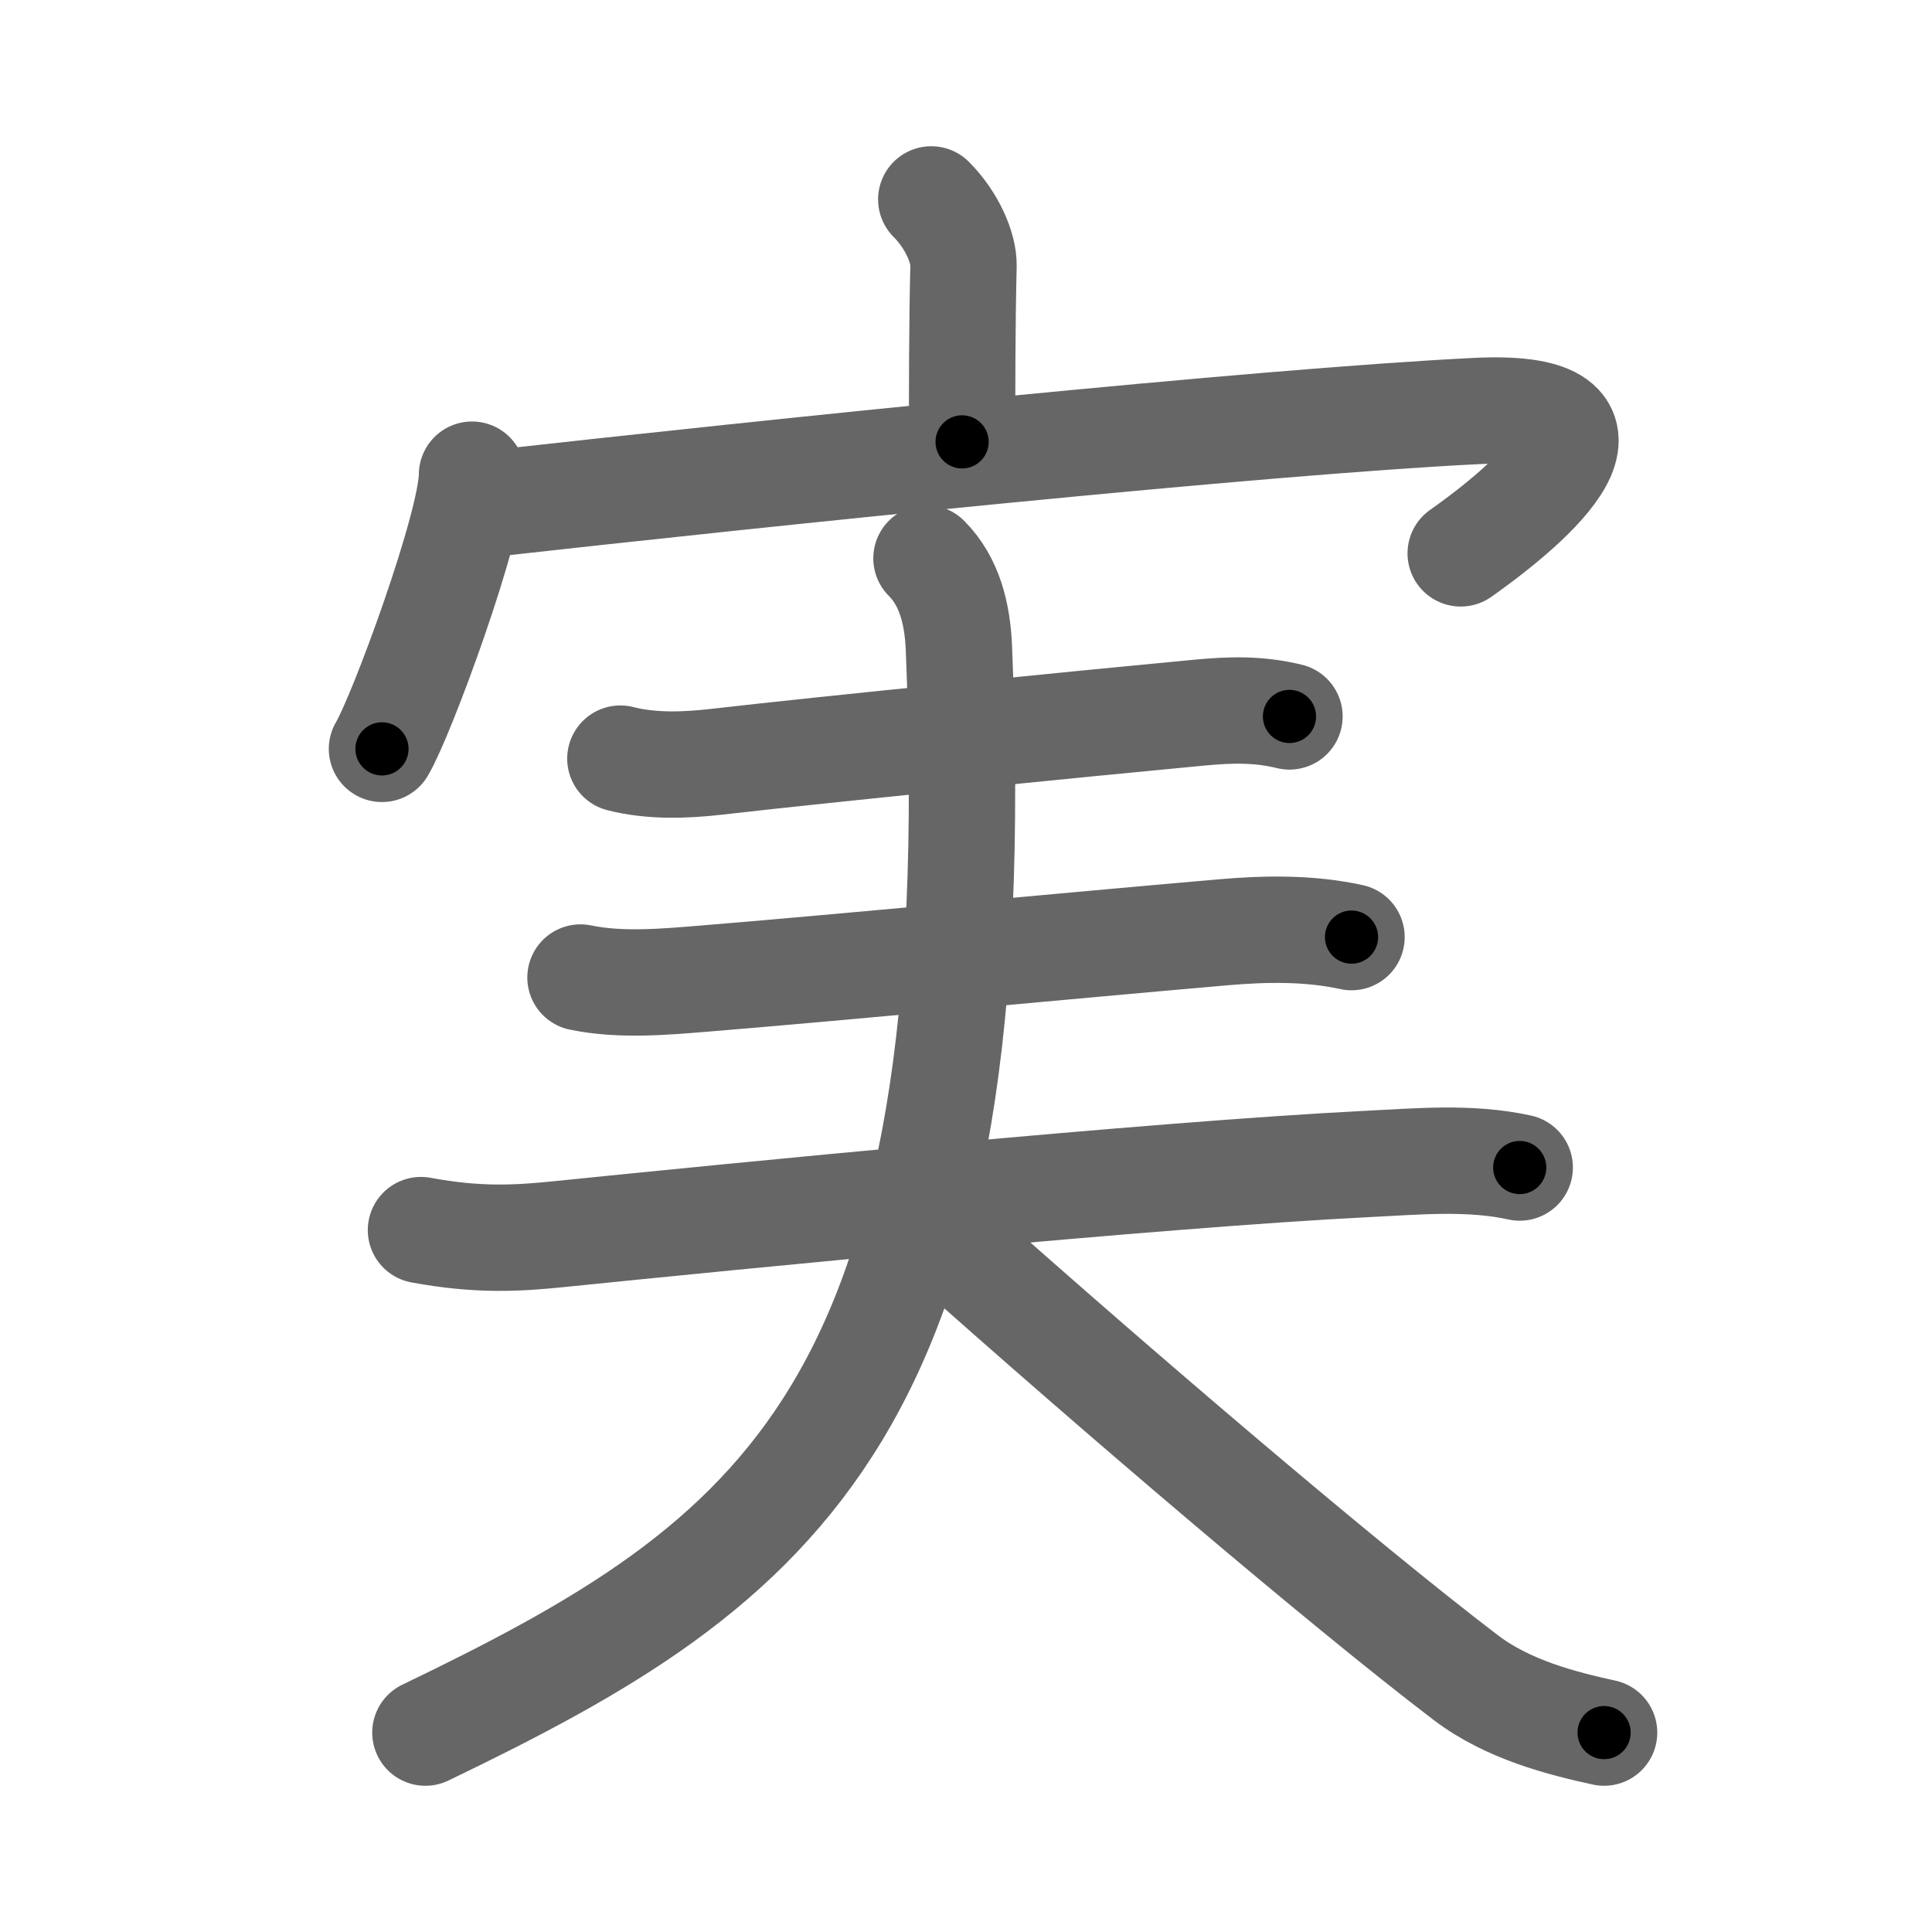 <svg xmlns="http://www.w3.org/2000/svg" width="109" height="109" viewBox="0 0 109 109" id="5b9f"><g fill="none" stroke="#666" stroke-width="6" stroke-linecap="round" stroke-linejoin="round"><g><g><path d="M52.54,11.25c1.17,1.17,1.84,2.74,1.82,3.75c-0.08,3.16-0.08,7.05-0.08,9.93" /><g><path d="M26.63,26.78c0,2.82-3.96,13.59-5.08,15.47" /><path d="M27.03,28.49c16.72-1.87,43.97-4.69,56.24-5.3c8.99-0.45,4.24,4.43-0.86,8.03" /></g></g><g><g><g><path d="M35,42.8c1.75,0.45,3.66,0.38,5.41,0.18c6.52-0.75,20.65-2.15,27.2-2.77c1.82-0.17,3.37-0.22,5.14,0.21" /></g><g><path d="M32.75,55.15c2.25,0.47,4.78,0.24,6.87,0.07C47,54.62,60,53.38,68.99,52.6c2.41-0.21,4.88-0.25,7.26,0.27" /></g><g><path d="M23.75,69.4c3.25,0.6,5.43,0.47,7.87,0.22c9.92-1.01,33.55-3.35,45.5-3.95c2.85-0.14,5.81-0.42,8.62,0.2" /></g></g><g><path d="M52.27,31.5c1.3,1.3,1.75,3.13,1.83,5.06C55.88,79.62,44,88.12,24,97.75" /><path d="M53.5,70c9.25,8.25,22.2,19.32,29.2,24.65c2.38,1.81,5.42,2.58,7.8,3.1" /></g></g></g></g><g fill="none" stroke="#000" stroke-width="3" stroke-linecap="round" stroke-linejoin="round"><path d="M52.54,11.25c1.17,1.17,1.84,2.74,1.82,3.75c-0.08,3.16-0.08,7.05-0.08,9.93" stroke-dasharray="14.195" stroke-dashoffset="14.195"><animate attributeName="stroke-dashoffset" values="14.195;14.195;0" dur="0.142s" fill="freeze" begin="0s;5b9f.click" /></path><path d="M26.63,26.78c0,2.82-3.96,13.59-5.08,15.47" stroke-dasharray="16.344" stroke-dashoffset="16.344"><animate attributeName="stroke-dashoffset" values="16.344" fill="freeze" begin="5b9f.click" /><animate attributeName="stroke-dashoffset" values="16.344;16.344;0" keyTimes="0;0.466;1" dur="0.305s" fill="freeze" begin="0s;5b9f.click" /></path><path d="M27.03,28.49c16.72-1.87,43.97-4.69,56.24-5.3c8.99-0.45,4.24,4.43-0.86,8.03" stroke-dasharray="71.208" stroke-dashoffset="71.208"><animate attributeName="stroke-dashoffset" values="71.208" fill="freeze" begin="5b9f.click" /><animate attributeName="stroke-dashoffset" values="71.208;71.208;0" keyTimes="0;0.363;1" dur="0.84s" fill="freeze" begin="0s;5b9f.click" /></path><path d="M35,42.8c1.75,0.45,3.66,0.38,5.41,0.18c6.52-0.75,20.65-2.15,27.2-2.77c1.82-0.17,3.37-0.22,5.14,0.21" stroke-dasharray="37.956" stroke-dashoffset="37.956"><animate attributeName="stroke-dashoffset" values="37.956" fill="freeze" begin="5b9f.click" /><animate attributeName="stroke-dashoffset" values="37.956;37.956;0" keyTimes="0;0.689;1" dur="1.22s" fill="freeze" begin="0s;5b9f.click" /></path><path d="M32.75,55.15c2.25,0.47,4.78,0.24,6.87,0.07C47,54.62,60,53.38,68.99,52.6c2.41-0.21,4.88-0.25,7.26,0.27" stroke-dasharray="43.676" stroke-dashoffset="43.676"><animate attributeName="stroke-dashoffset" values="43.676" fill="freeze" begin="5b9f.click" /><animate attributeName="stroke-dashoffset" values="43.676;43.676;0" keyTimes="0;0.736;1" dur="1.657s" fill="freeze" begin="0s;5b9f.click" /></path><path d="M23.75,69.4c3.25,0.6,5.43,0.47,7.87,0.22c9.92-1.01,33.55-3.35,45.5-3.95c2.85-0.14,5.81-0.42,8.62,0.2" stroke-dasharray="62.232" stroke-dashoffset="62.232"><animate attributeName="stroke-dashoffset" values="62.232" fill="freeze" begin="5b9f.click" /><animate attributeName="stroke-dashoffset" values="62.232;62.232;0" keyTimes="0;0.78;1" dur="2.125s" fill="freeze" begin="0s;5b9f.click" /></path><path d="M52.27,31.5c1.3,1.3,1.75,3.13,1.83,5.06C55.88,79.62,44,88.12,24,97.75" stroke-dasharray="79.653" stroke-dashoffset="79.653"><animate attributeName="stroke-dashoffset" values="79.653" fill="freeze" begin="5b9f.click" /><animate attributeName="stroke-dashoffset" values="79.653;79.653;0" keyTimes="0;0.78;1" dur="2.724s" fill="freeze" begin="0s;5b9f.click" /></path><path d="M53.5,70c9.25,8.25,22.2,19.32,29.2,24.65c2.38,1.81,5.42,2.58,7.8,3.1" stroke-dasharray="46.683" stroke-dashoffset="46.683"><animate attributeName="stroke-dashoffset" values="46.683" fill="freeze" begin="5b9f.click" /><animate attributeName="stroke-dashoffset" values="46.683;46.683;0" keyTimes="0;0.854;1" dur="3.191s" fill="freeze" begin="0s;5b9f.click" /></path></g></svg>